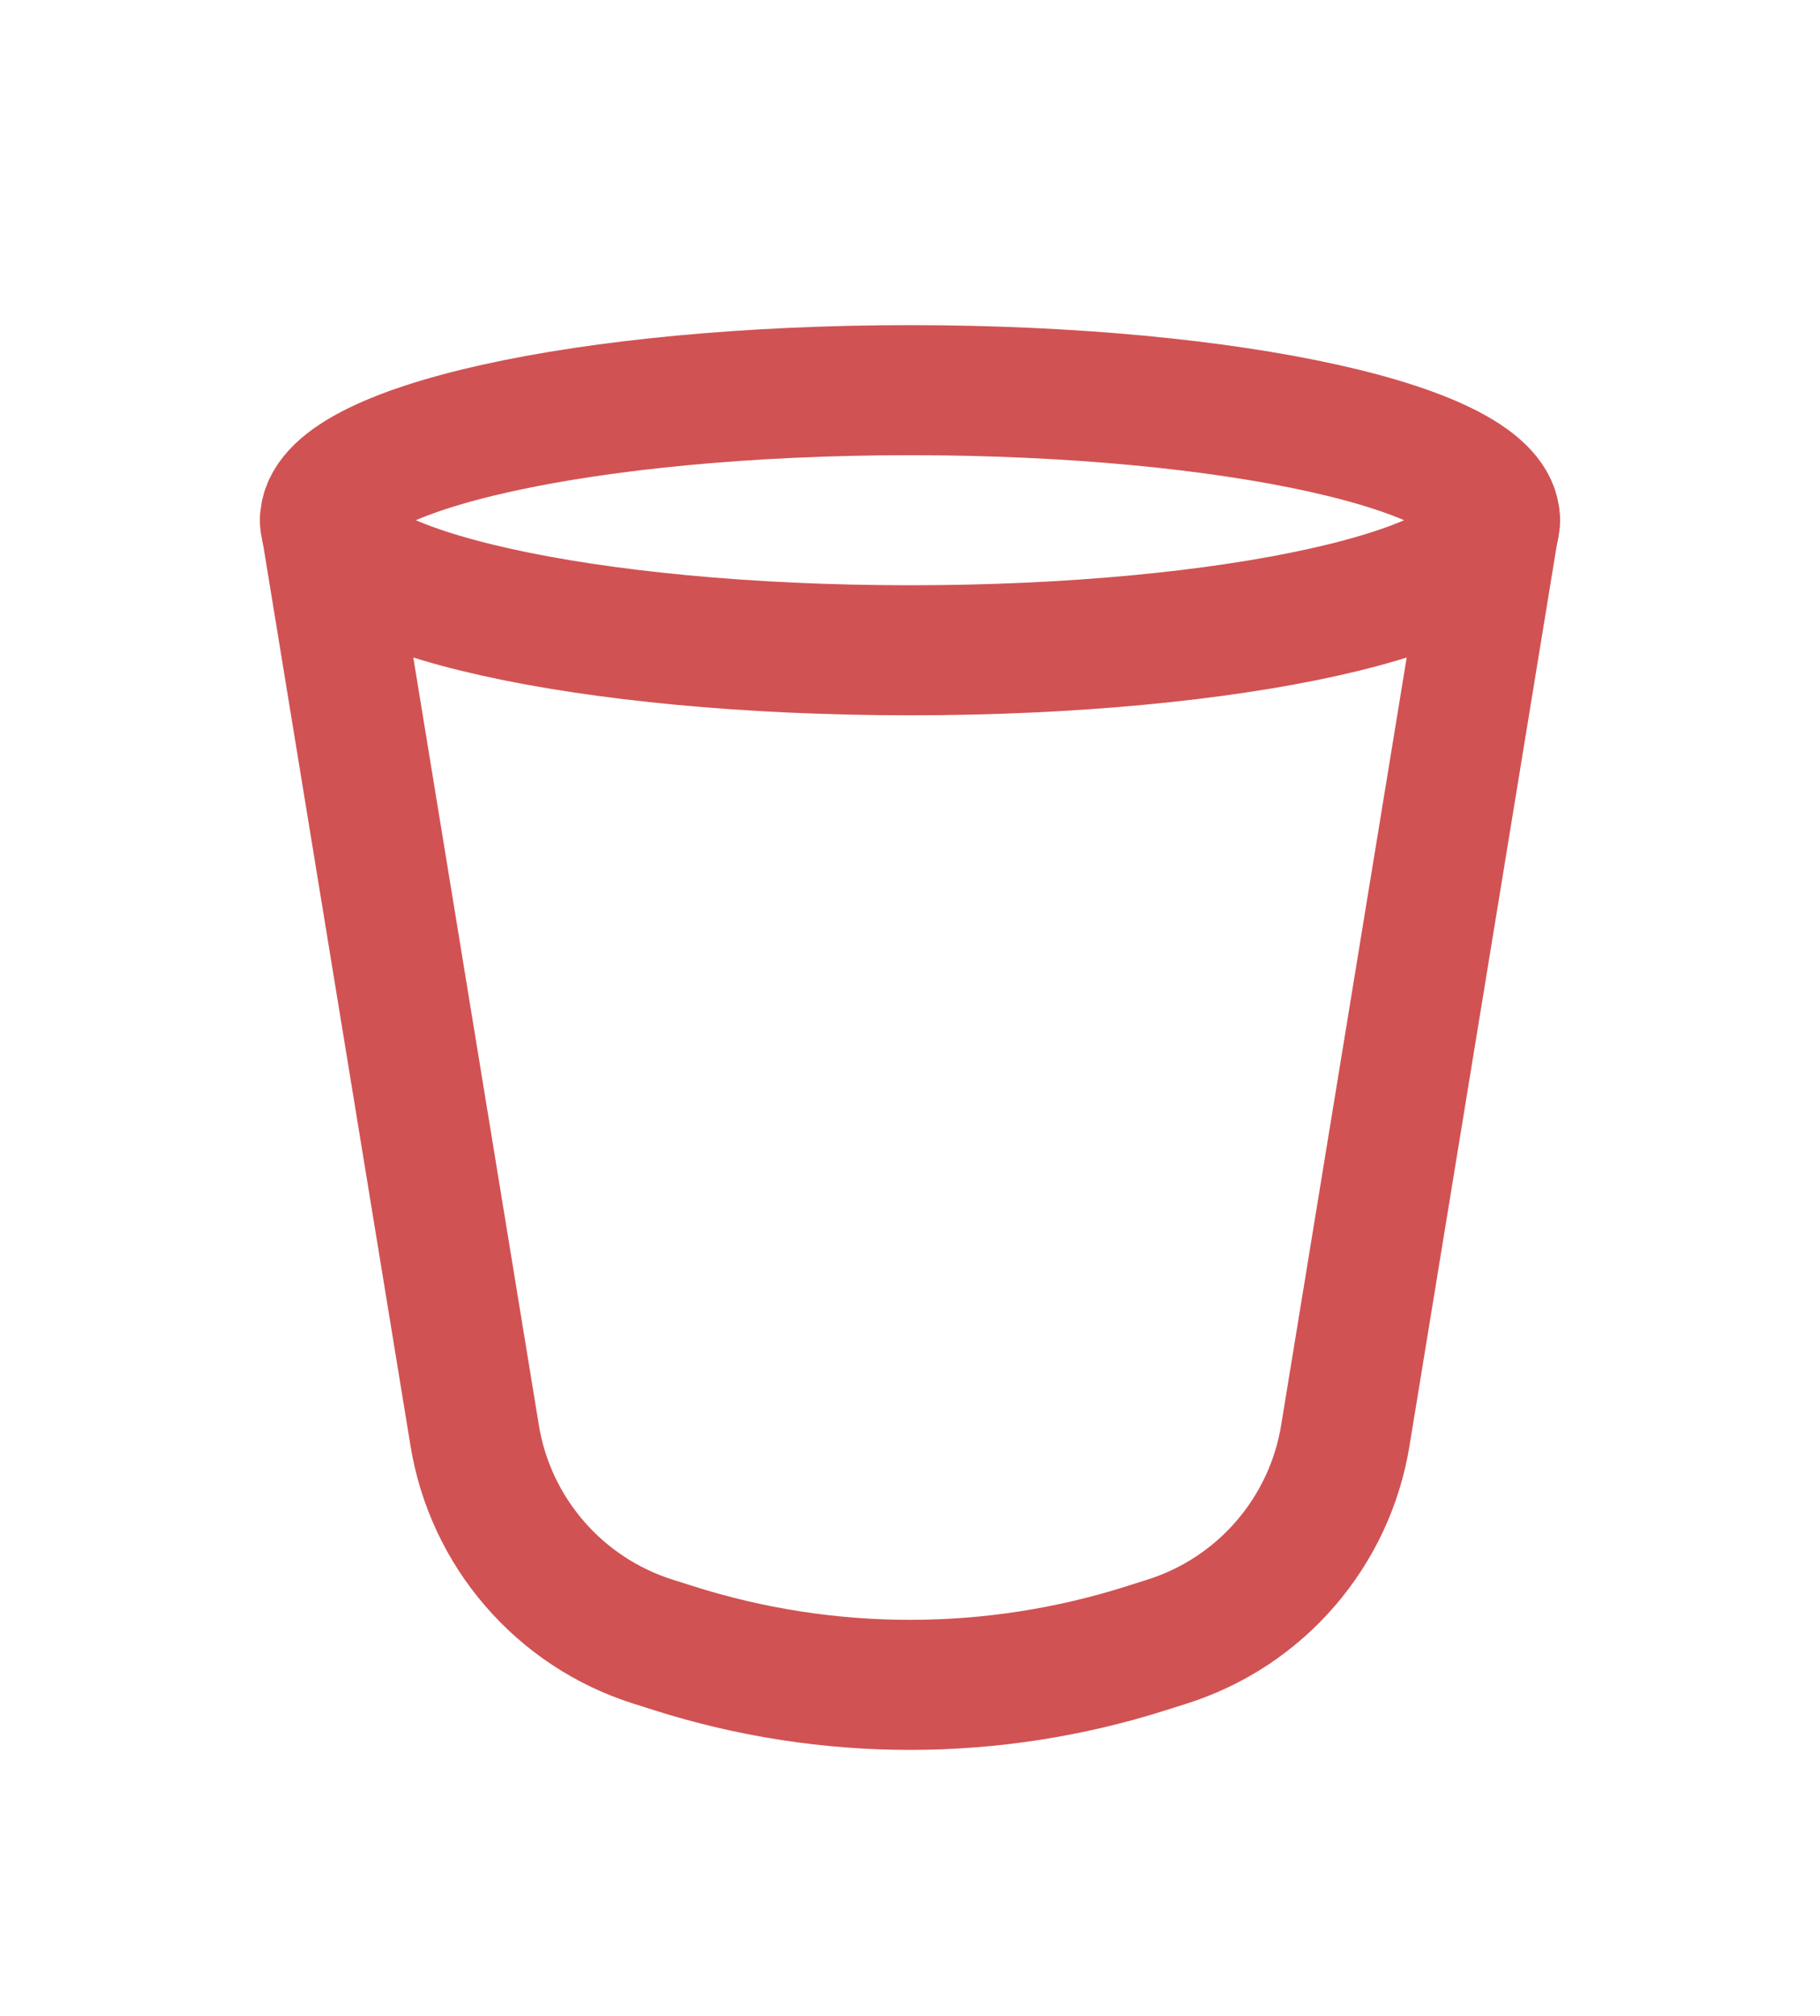 <svg width="28" height="31" viewBox="0 0 28 31" fill="none" xmlns="http://www.w3.org/2000/svg">
<g filter="url(#filter0_d_22_44)">
<path d="M5 4L7.303 18.076C7.422 18.805 7.741 19.487 8.225 20.046C8.708 20.605 9.337 21.02 10.041 21.243L10.369 21.347C12.732 22.097 15.268 22.097 17.631 21.347L17.959 21.243C18.663 21.02 19.292 20.606 19.775 20.047C20.259 19.488 20.578 18.806 20.697 18.077L23 4" stroke="#D15253" stroke-width="2" stroke-linecap="round" stroke-linejoin="round"/>
<path d="M14 6C18.971 6 23 5.105 23 4C23 2.895 18.971 2 14 2C9.029 2 5 2.895 5 4C5 5.105 9.029 6 14 6Z" stroke="#D15253" stroke-width="2" stroke-linecap="round" stroke-linejoin="round"/>
</g>
<defs>
<filter id="filter0_d_22_44" x="-2" y="0" width="32" height="32" filterUnits="userSpaceOnUse" color-interpolation-filters="sRGB">
<feFlood flood-opacity="0" result="BackgroundImageFix"/>
<feColorMatrix in="SourceAlpha" type="matrix" values="0 0 0 0 0 0 0 0 0 0 0 0 0 0 0 0 0 0 127 0" result="hardAlpha"/>
<feOffset dy="4"/>
<feGaussianBlur stdDeviation="2"/>
<feComposite in2="hardAlpha" operator="out"/>
<feColorMatrix type="matrix" values="0 0 0 0 0 0 0 0 0 0 0 0 0 0 0 0 0 0 0.25 0"/>
<feBlend mode="normal" in2="BackgroundImageFix" result="effect1_dropShadow_22_44"/>
<feBlend mode="normal" in="SourceGraphic" in2="effect1_dropShadow_22_44" result="shape"/>
</filter>
</defs>
</svg>
